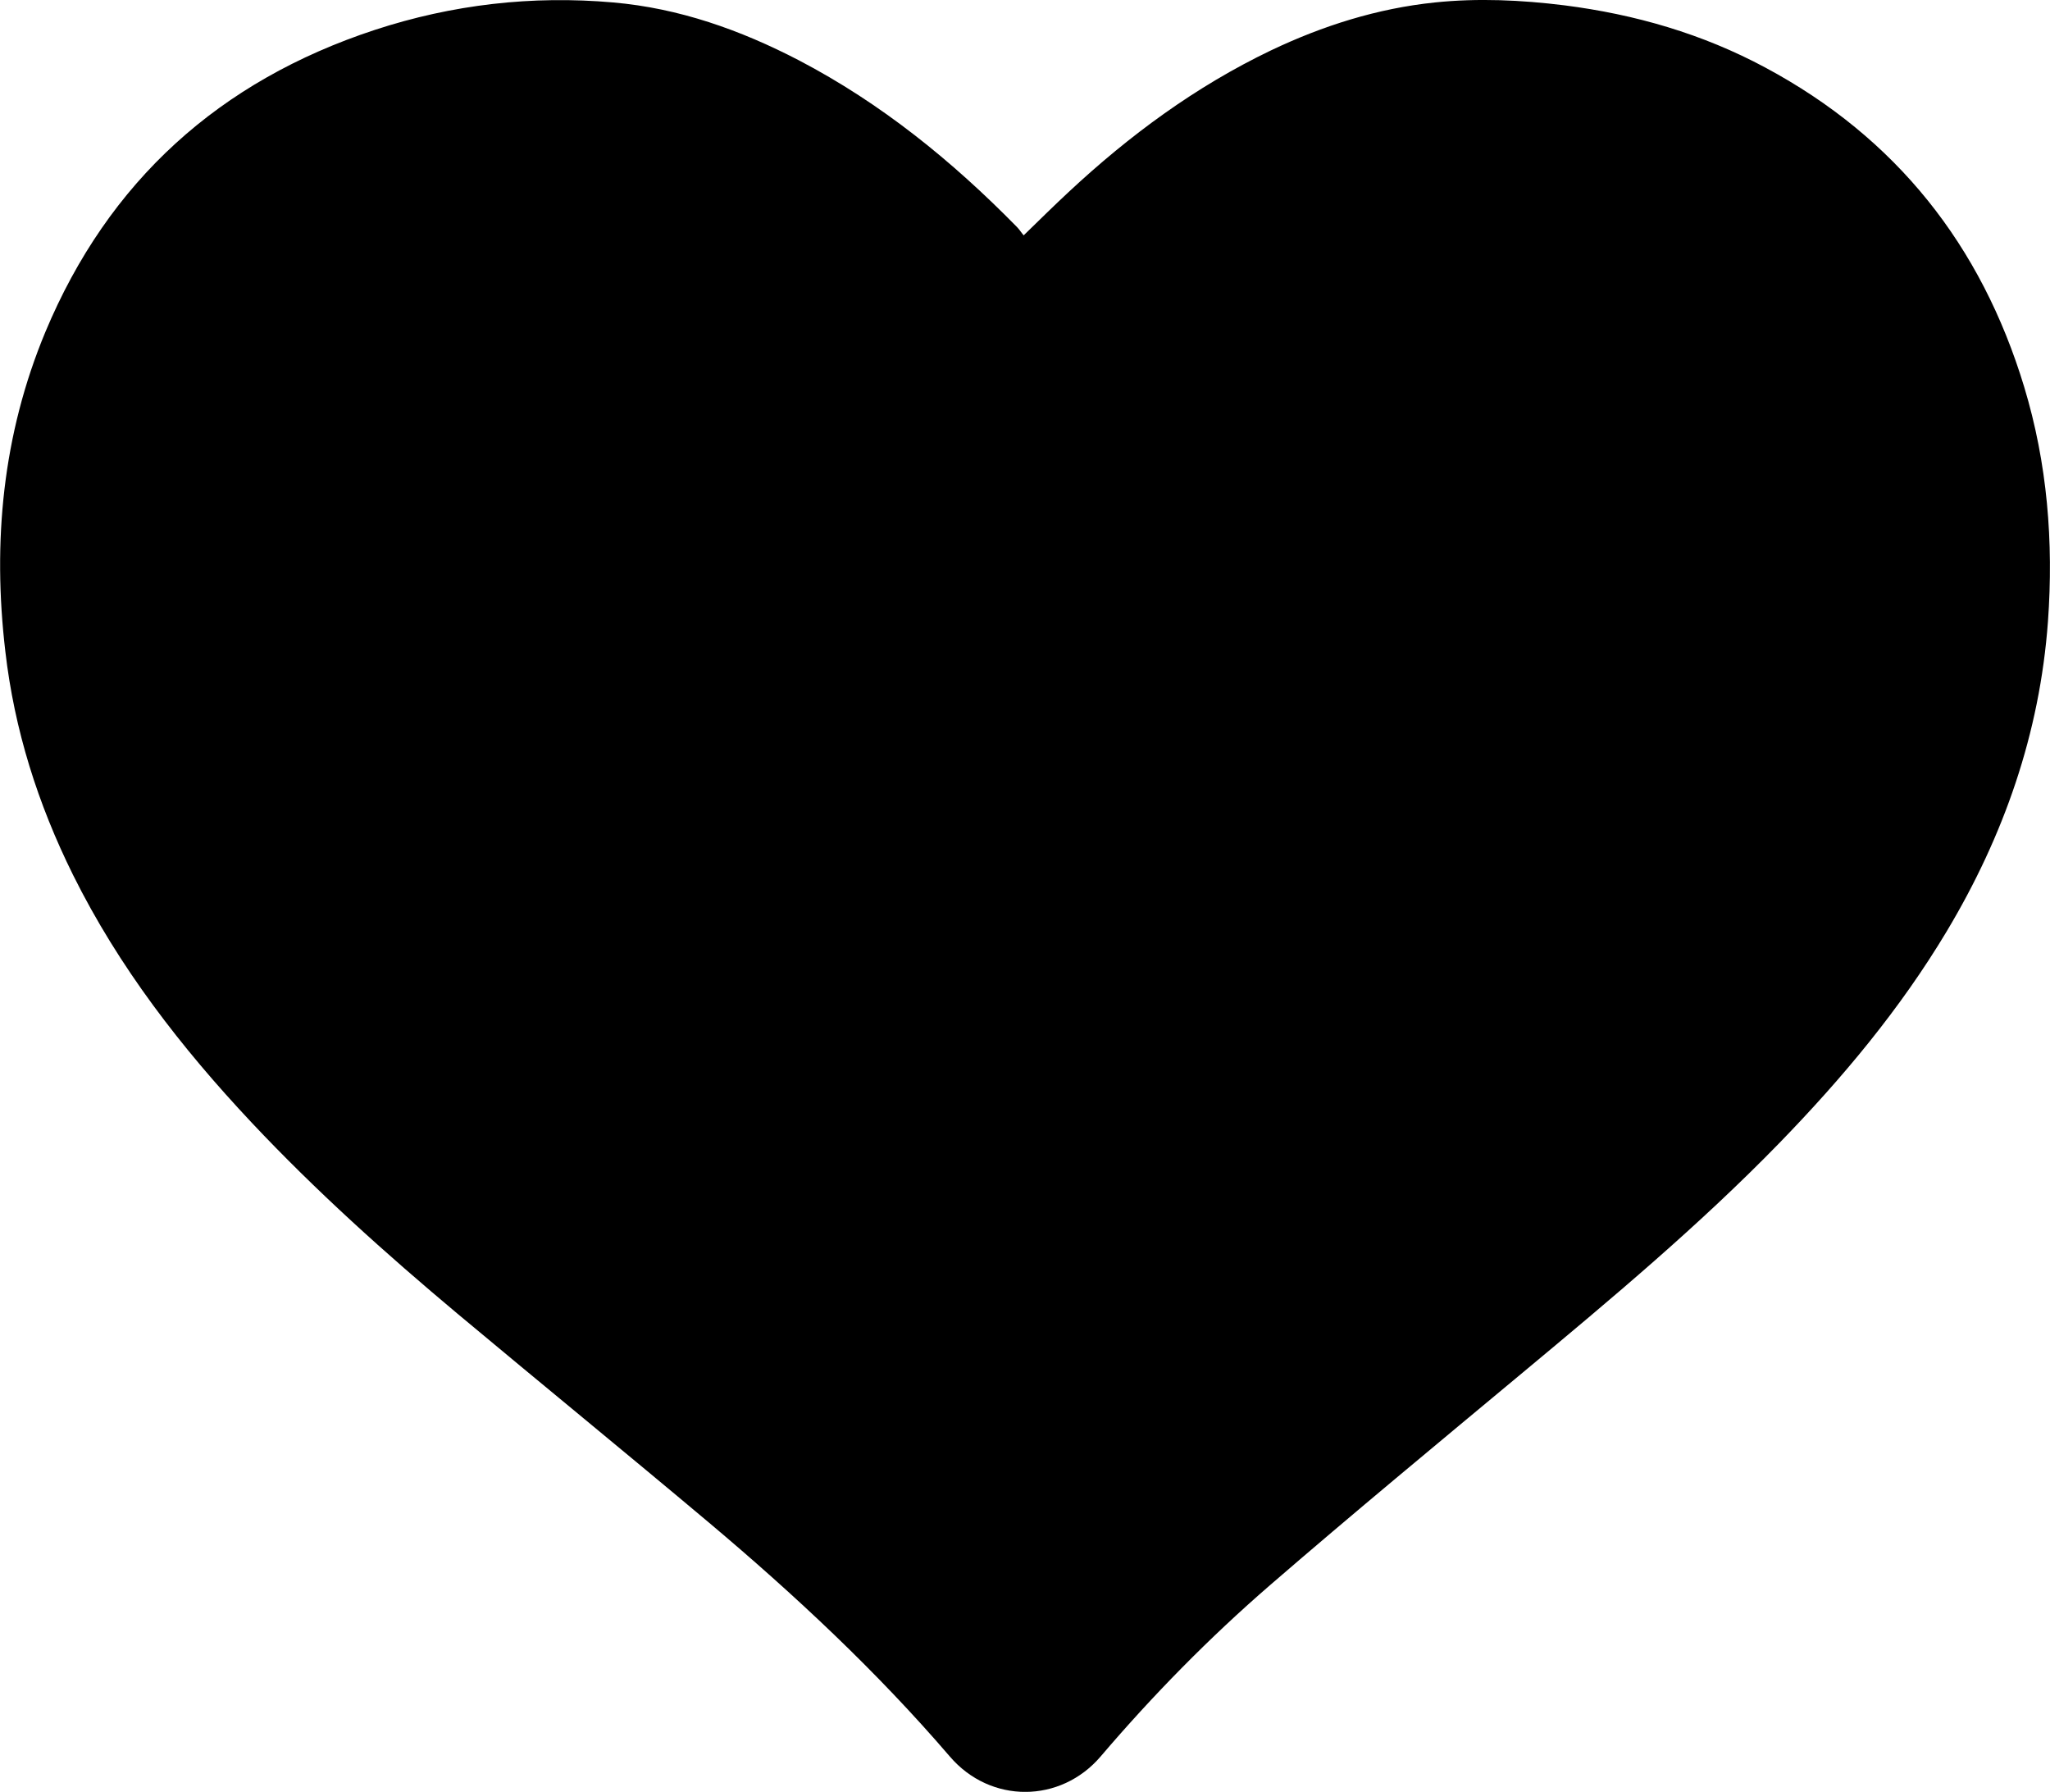<?xml version="1.0" encoding="utf-8"?>
<!-- Generator: Adobe Illustrator 22.1.0, SVG Export Plug-In . SVG Version: 6.00 Build 0)  -->
<svg version="1.1" id="Layer_1" xmlns="http://www.w3.org/2000/svg" xmlns:xlink="http://www.w3.org/1999/xlink" x="0px" y="0px"
	 viewBox="0 0 1000.1 874" style="enable-background:new 0 0 1000.1 874;" xml:space="preserve">
<g>
	<path d="M499.4,114.8c7.7-7.5,14.7-14.4,21.9-21.1c29.7-27.7,62-51.5,98.7-69.1c25.4-12.1,52-20.5,80-23.4
		C721.1-1,742.2,0,763.2,2.6C797.7,7,830.6,16.5,861.3,33c63.8,34.2,105.3,86.7,126.2,155.7c11.3,37.3,14.4,75.6,11.6,114.5
		c-4,54.5-21.5,104.5-49.4,151.1c-22.7,37.9-50.9,71.6-81.6,103.2c-39.1,40.2-82.1,76.1-125.1,111.9
		c-41.3,34.4-82.7,68.6-123.3,103.7c-29.7,25.7-57.2,53.7-82.7,83.6c-19.6,23-53.8,23.2-73.6,0.1c-35.7-41.6-75.6-78.8-117.4-114
		c-40.7-34.2-82-67.9-122.8-102c-35.1-29.4-69.1-59.9-100.5-93.3c-34.3-36.5-64.7-75.7-87.1-120.8c-17.1-34.5-28.6-70.7-33-109
		C-3.7,264.3,1.3,212,22.1,162c30.8-73.7,85-122.5,160.7-147.4C220.6,2.2,259.6-2.3,299.2,1.2c32.1,2.8,62,13.4,90.5,28.2
		c40.2,21,74.8,49.1,106.4,81.3C497.3,111.9,498.2,113.4,499.4,114.8z"/>
</g>
</svg>
